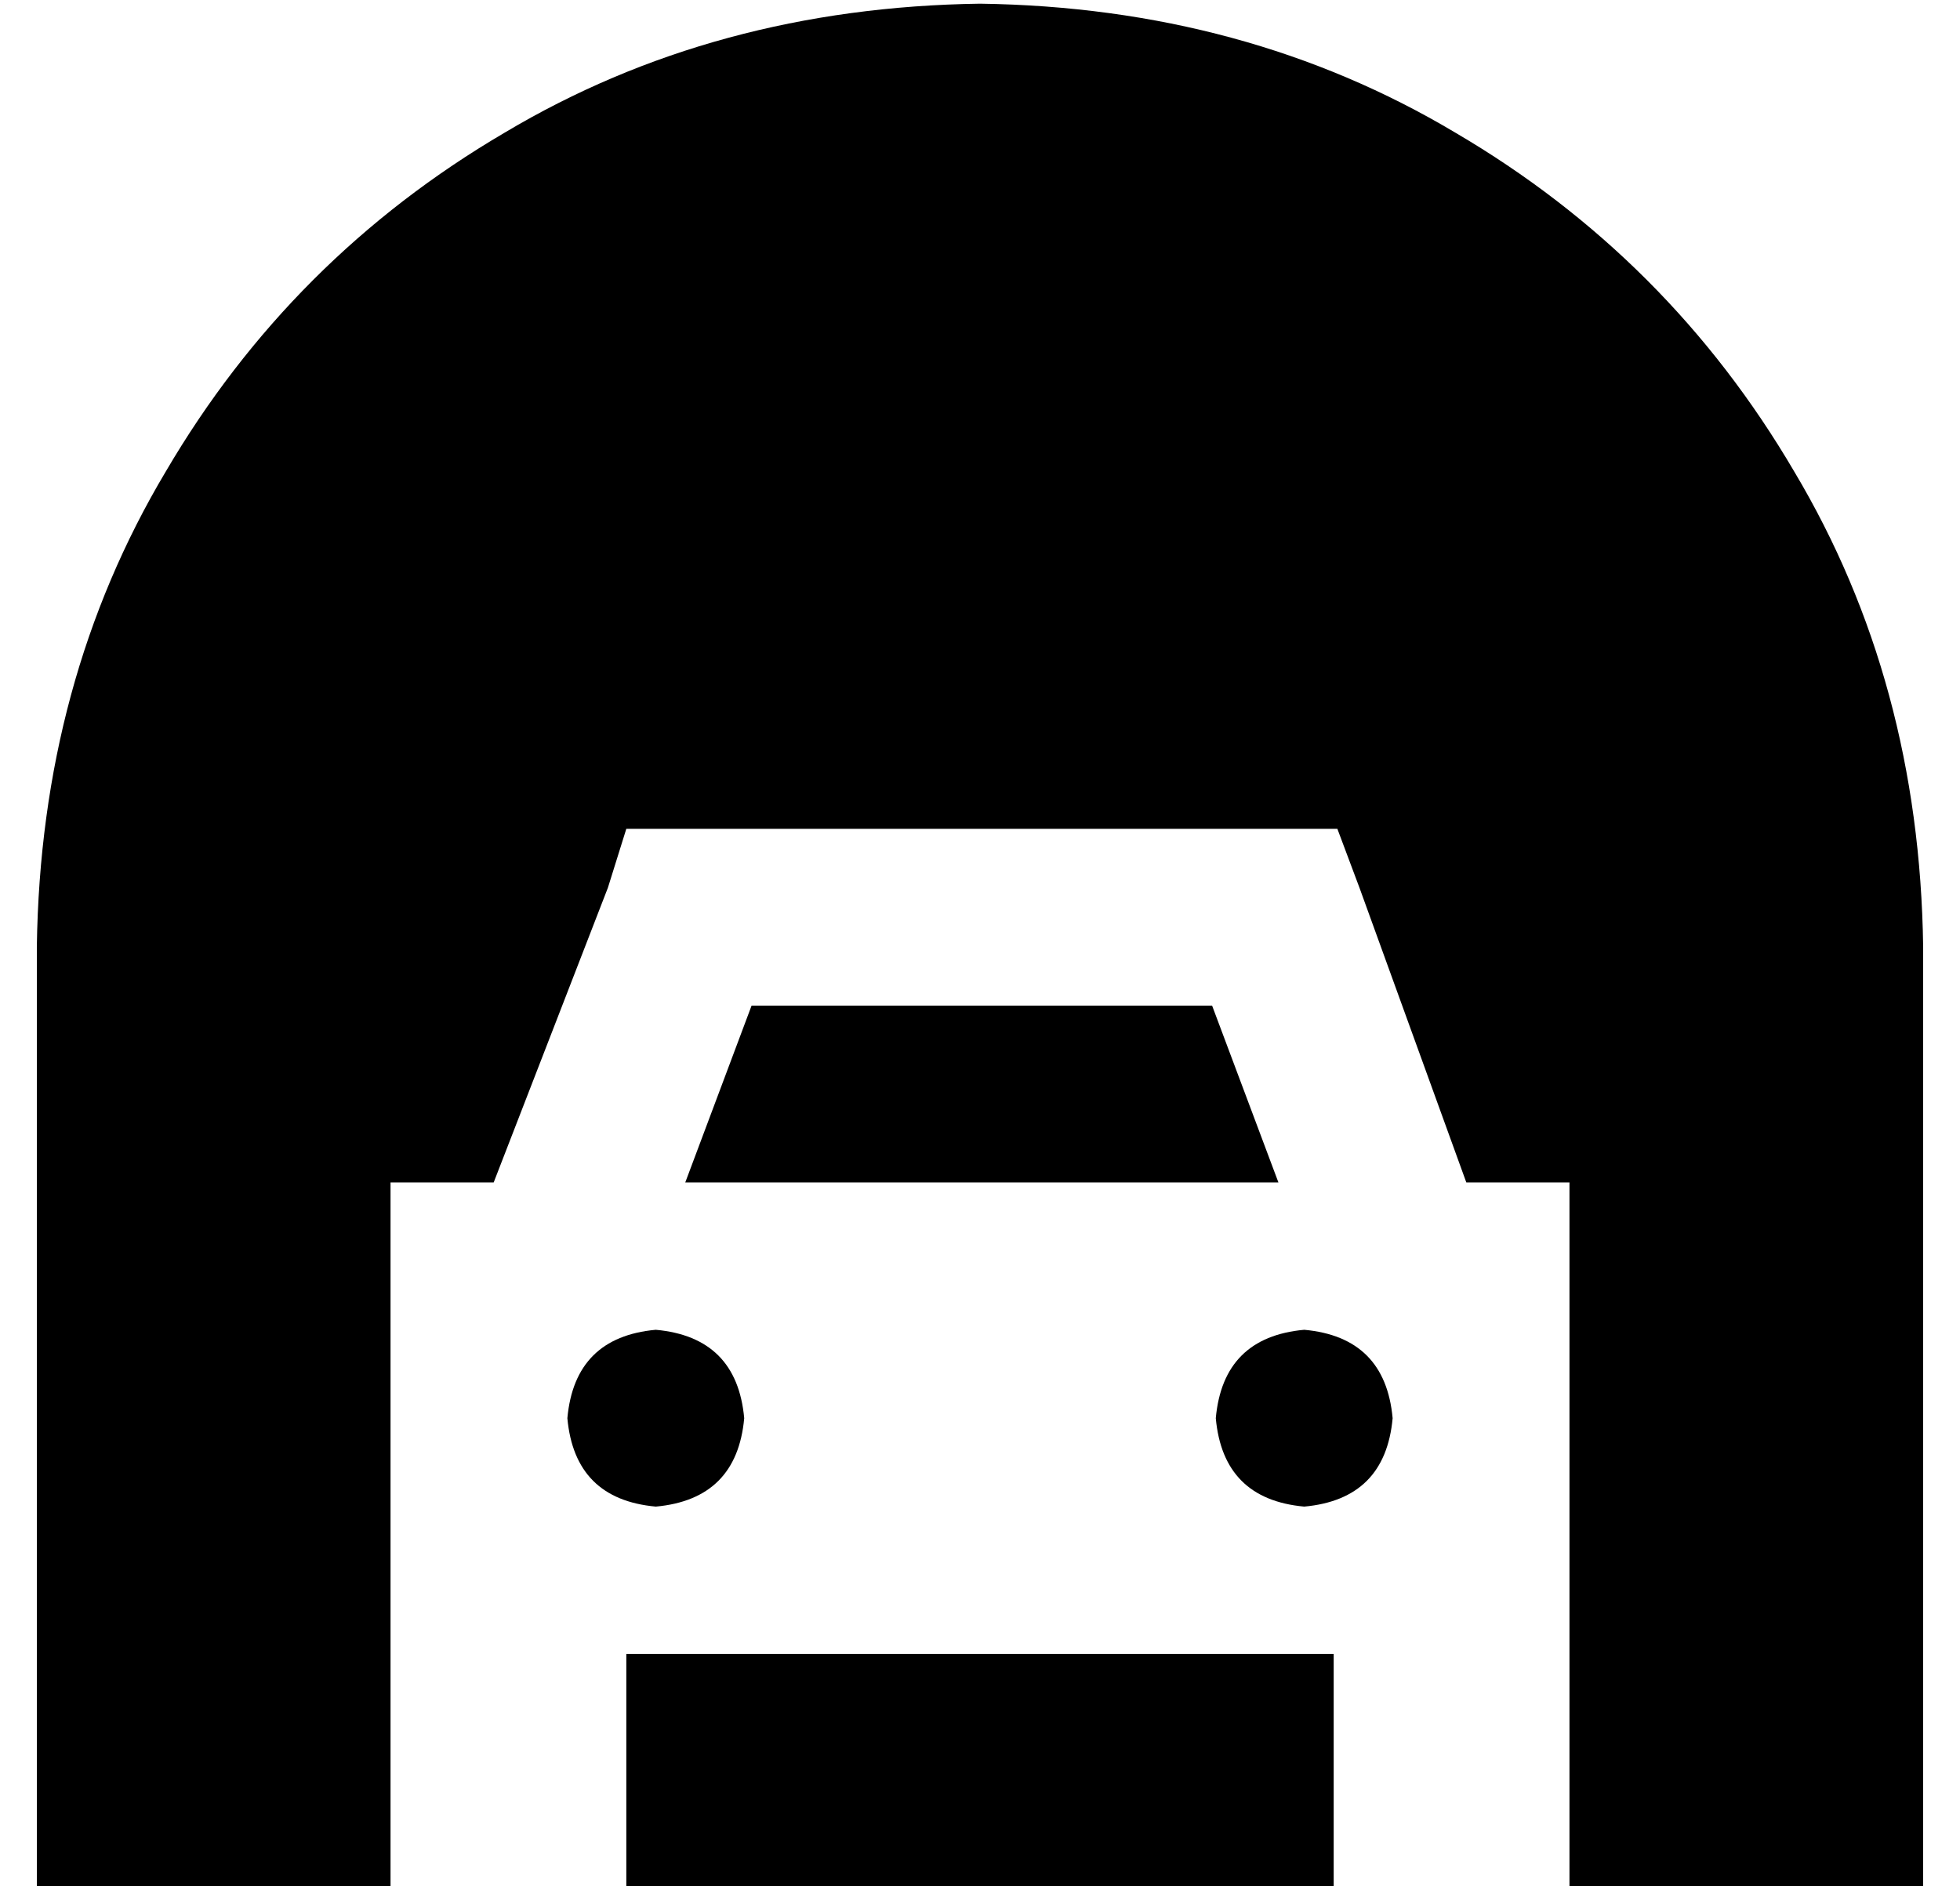 <?xml version="1.0" standalone="no"?>
<!DOCTYPE svg PUBLIC "-//W3C//DTD SVG 1.1//EN" "http://www.w3.org/Graphics/SVG/1.1/DTD/svg11.dtd" >
<svg xmlns="http://www.w3.org/2000/svg" xmlns:xlink="http://www.w3.org/1999/xlink" version="1.1" viewBox="-10 -40 532 512">
   <path fill="currentColor"
d="M256 -39q-72 1 -129 35v0v0q-58 34 -92 92v0v0q-34 57 -35 129v256v0h96v0v-64v0v-128v0h28v0l31 -80v0l5 -16v0h17h176l6 16v0l29 80v0h28v0v128v0v64v0h96v0v-256v0q-1 -72 -35 -129q-34 -58 -92 -92q-57 -34 -129 -35v0zM352 473v-64v64v-64h-192v0v64v0h192v0z
M319 233h-125h125h-125l-18 48v0h161v0l-18 -48v0zM168 369q22 -2 24 -24q-2 -22 -24 -24q-22 2 -24 24q2 22 24 24v0zM368 345q-2 -22 -24 -24q-22 2 -24 24q2 22 24 24q22 -2 24 -24v0z" />
</svg>
